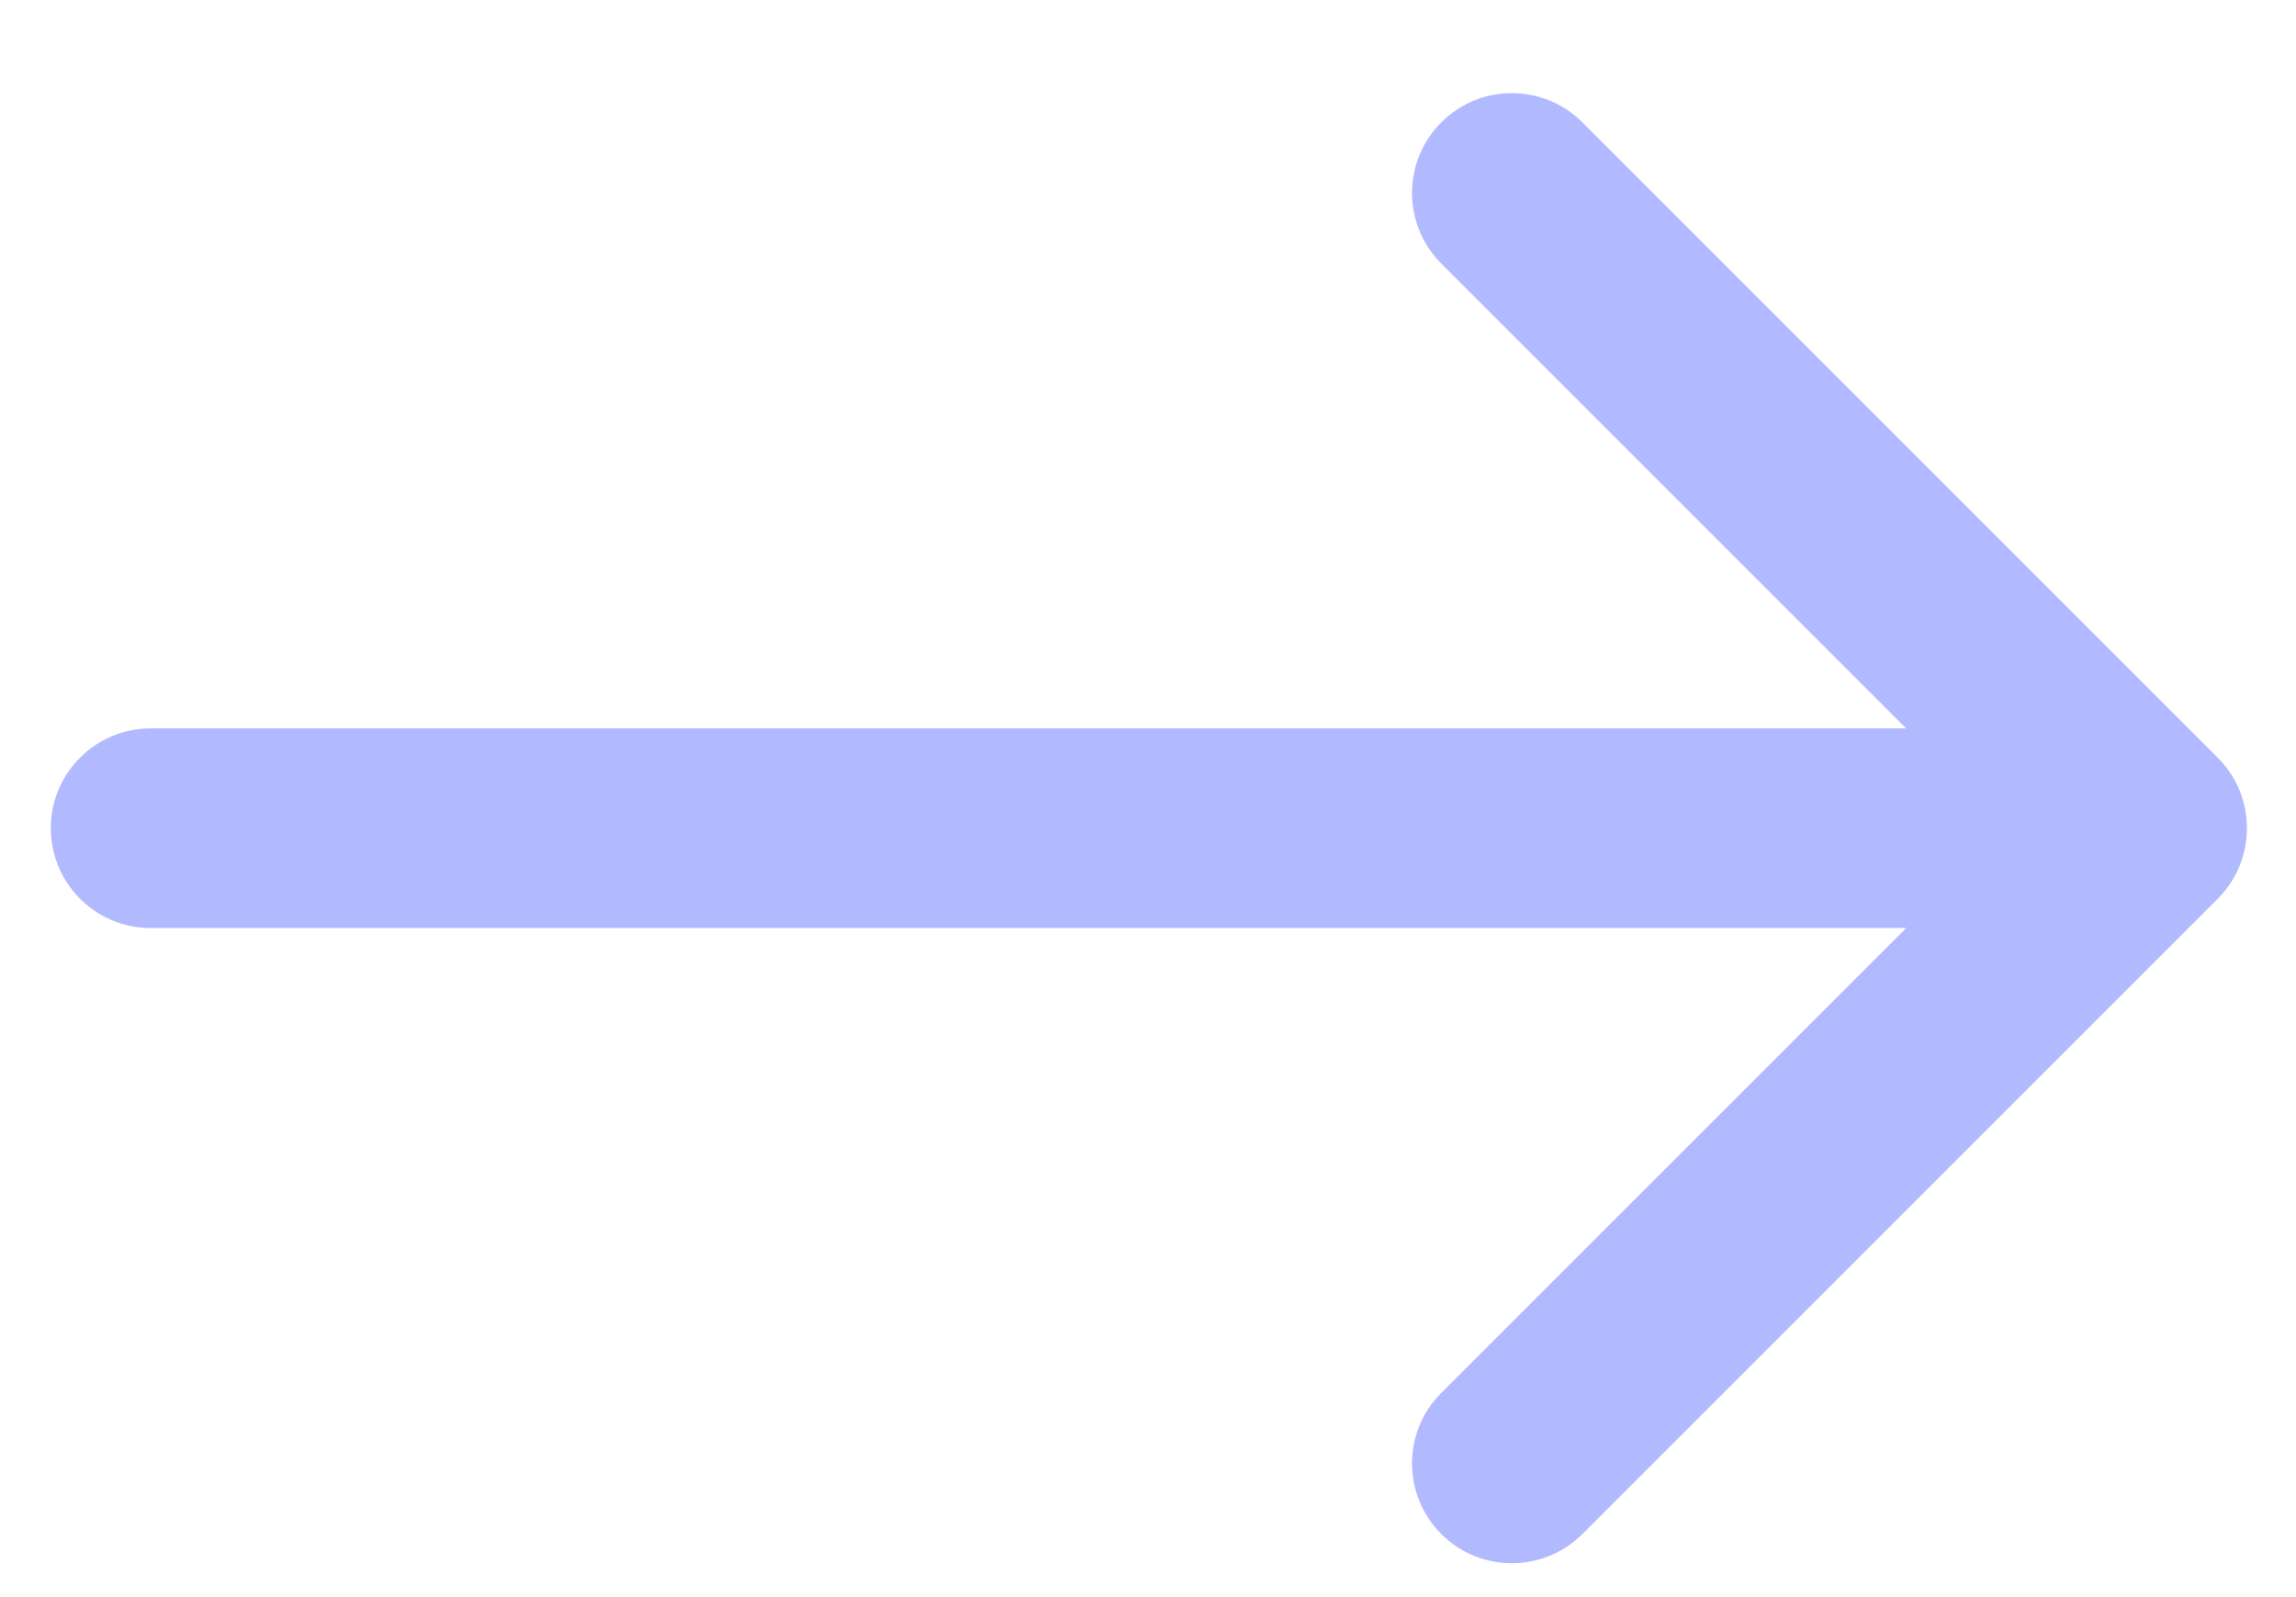 <svg width="23" height="16" viewBox="0 0 23 16" fill="none" xmlns="http://www.w3.org/2000/svg">
<path id="Arrow 1" d="M1.509 7.297C0.957 7.297 0.509 7.745 0.509 8.297C0.509 8.849 0.957 9.297 1.509 9.297V7.297ZM22.216 9.004C22.606 8.614 22.606 7.98 22.216 7.59L15.852 1.226C15.461 0.835 14.828 0.835 14.438 1.226C14.047 1.616 14.047 2.25 14.438 2.64L20.095 8.297L14.438 13.954C14.047 14.344 14.047 14.977 14.438 15.368C14.828 15.758 15.461 15.758 15.852 15.368L22.216 9.004ZM1.509 9.297H21.509V7.297H1.509V9.297Z" fill="#B2BAFF"/>
</svg>
